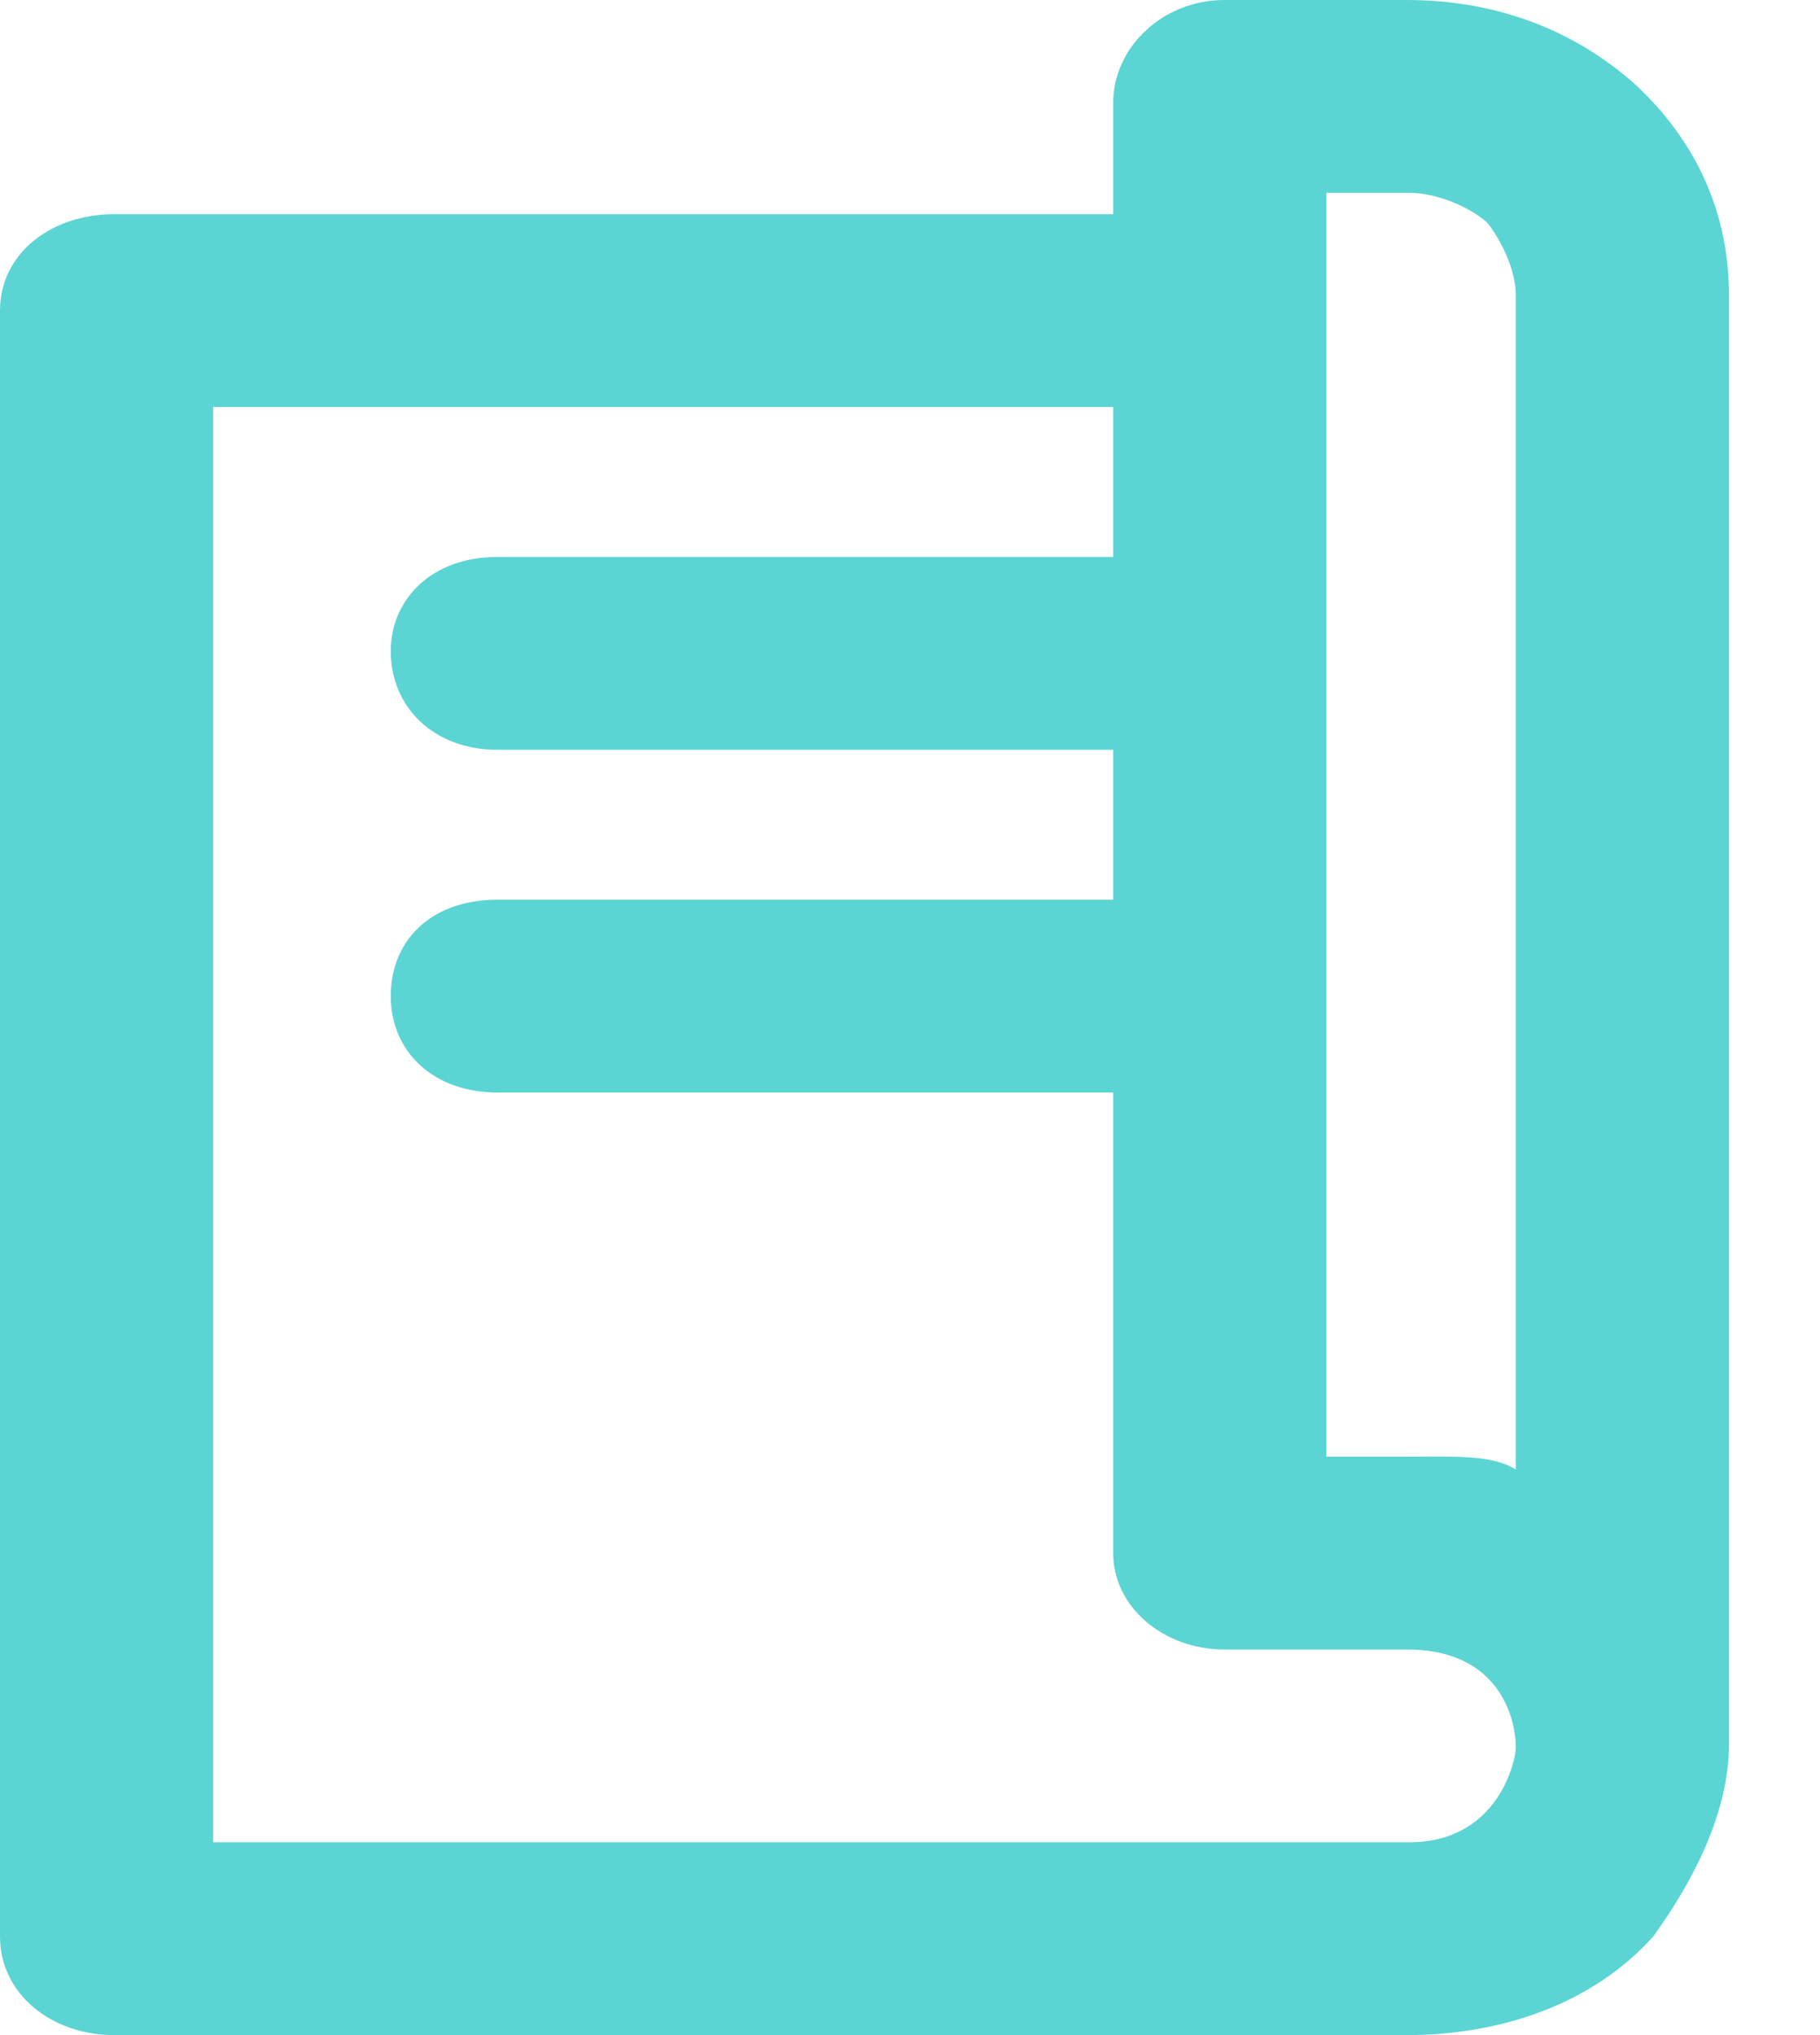<svg width="17" height="19" viewBox="0 0 17 19" fill="none" xmlns="http://www.w3.org/2000/svg">
<path d="M16.15 2.76C16.15 1.98 15.84 1.32 15.287 0.8C14.734 0.3 14.004 0 13.141 0H11.438C10.863 0 10.398 0.44 10.398 0.96V2H1.062C0.487 2 0 2.36 0 2.9V18.08C0 18.62 0.487 19 1.062 19H13.141C14.004 19 14.867 18.72 15.442 18.08C15.818 17.56 16.15 16.92 16.15 16.28C16.15 16.28 16.15 16.28 16.15 16.14C16.15 16.14 16.15 16.14 16.15 16V2.76ZM12.389 1.8H13.163C13.429 1.8 13.739 1.94 13.893 2.08C14.004 2.22 14.159 2.5 14.159 2.76V13.72C13.938 13.58 13.584 13.6 13.163 13.6H12.389V1.8ZM13.163 17.2H1.991V3.8H10.398V5.2H4.646C4.026 5.2 3.65 5.6 3.65 6.08C3.65 6.6 4.049 7 4.646 7H10.398V8.4H4.646C4.026 8.4 3.65 8.78 3.65 9.3C3.65 9.82 4.049 10.2 4.646 10.2H10.398V14.5C10.398 15 10.863 15.4 11.438 15.4H13.141C14.004 15.4 14.159 16.04 14.159 16.32C14.159 16.42 14.004 17.2 13.163 17.2Z" fill="#5BD4D4"/>
</svg>
